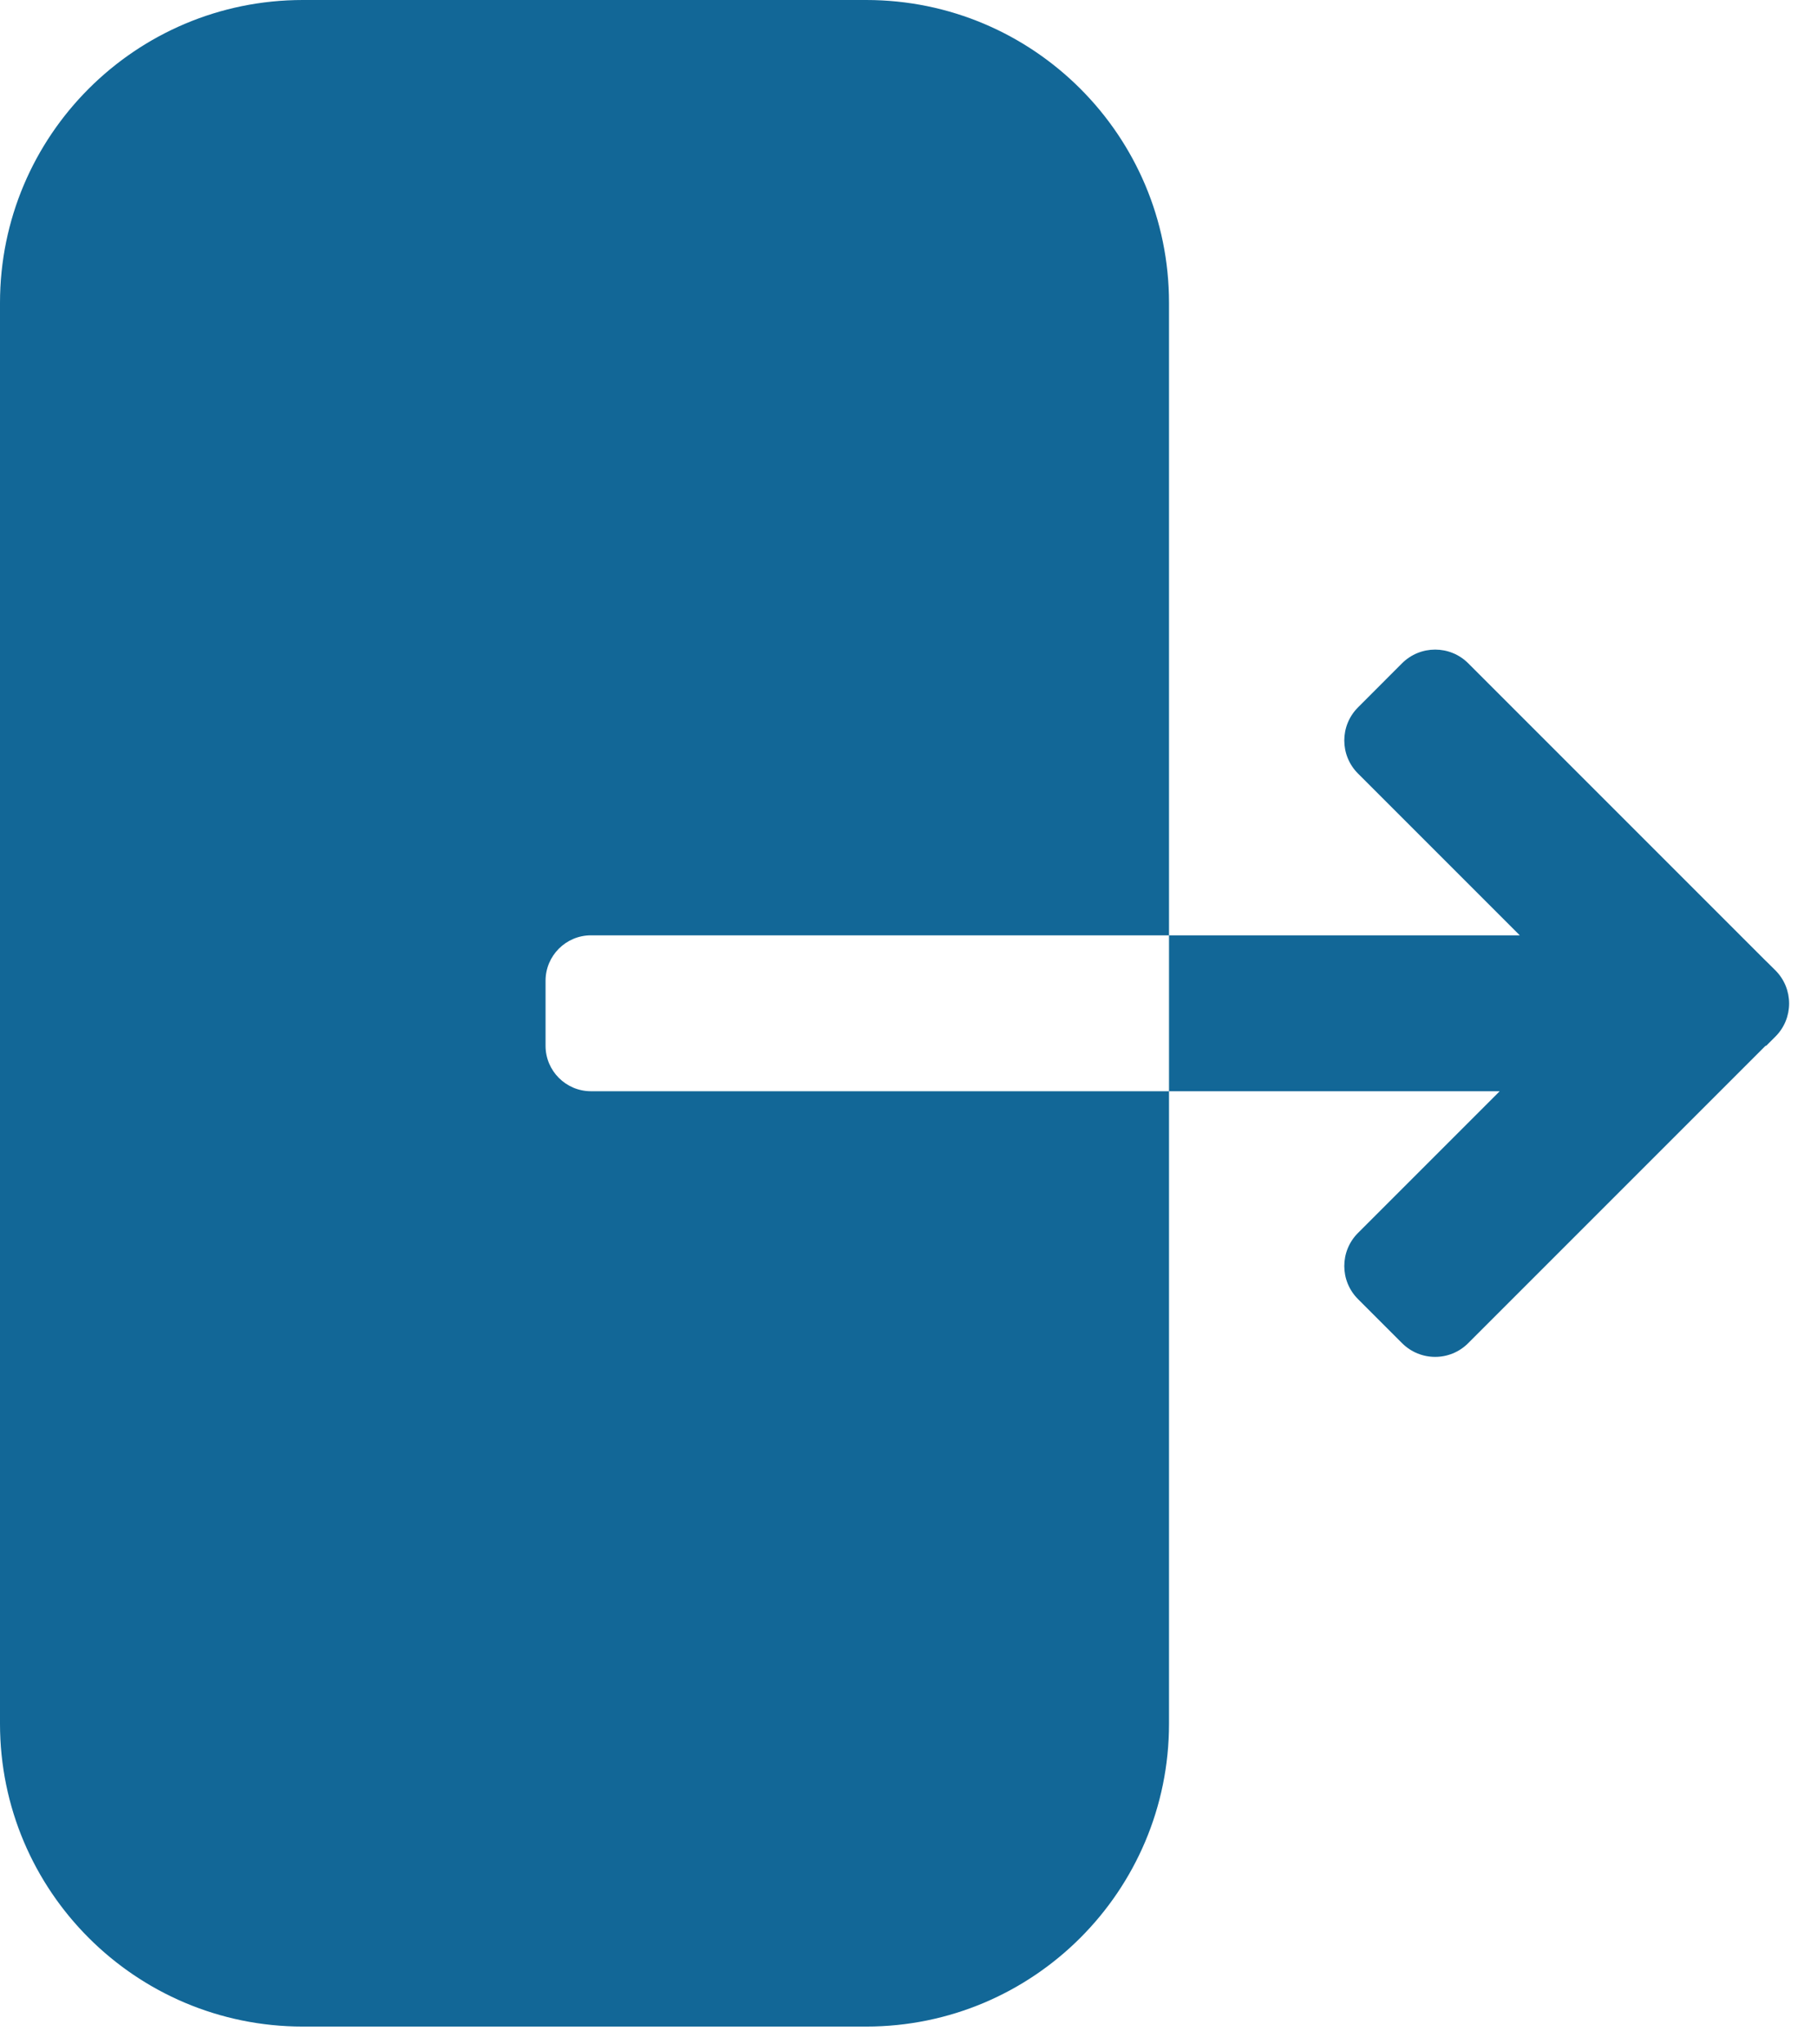 <svg xmlns="http://www.w3.org/2000/svg" width="24" height="27" viewBox="0 0 24 27" fill="none">
	<path fill-rule="evenodd" clip-rule="evenodd"
		d="M0 4C0 1.791 1.791 0 4 0H11.441C13.65 0 15.441 1.791 15.441 4V12.353H7.806C7.475 12.353 7.206 12.622 7.206 12.953V13.812C7.206 14.143 7.475 14.412 7.806 14.412H15.441V22.765C15.441 24.974 13.65 26.765 11.441 26.765H4C1.791 26.765 0 24.974 0 22.765V4ZM19.809 14.412H15.441V12.353H20.074L17.937 10.216C17.696 9.975 17.696 9.584 17.937 9.343L18.519 8.76C18.761 8.519 19.152 8.519 19.393 8.76L23.324 12.691L23.327 12.693L23.451 12.816C23.692 13.058 23.692 13.449 23.451 13.69L23.327 13.814L23.323 13.809L19.393 17.739C19.152 17.981 18.761 17.981 18.519 17.739L17.937 17.157C17.696 16.916 17.696 16.525 17.937 16.284L19.809 14.412Z"
		fill="#126797" />
</svg>